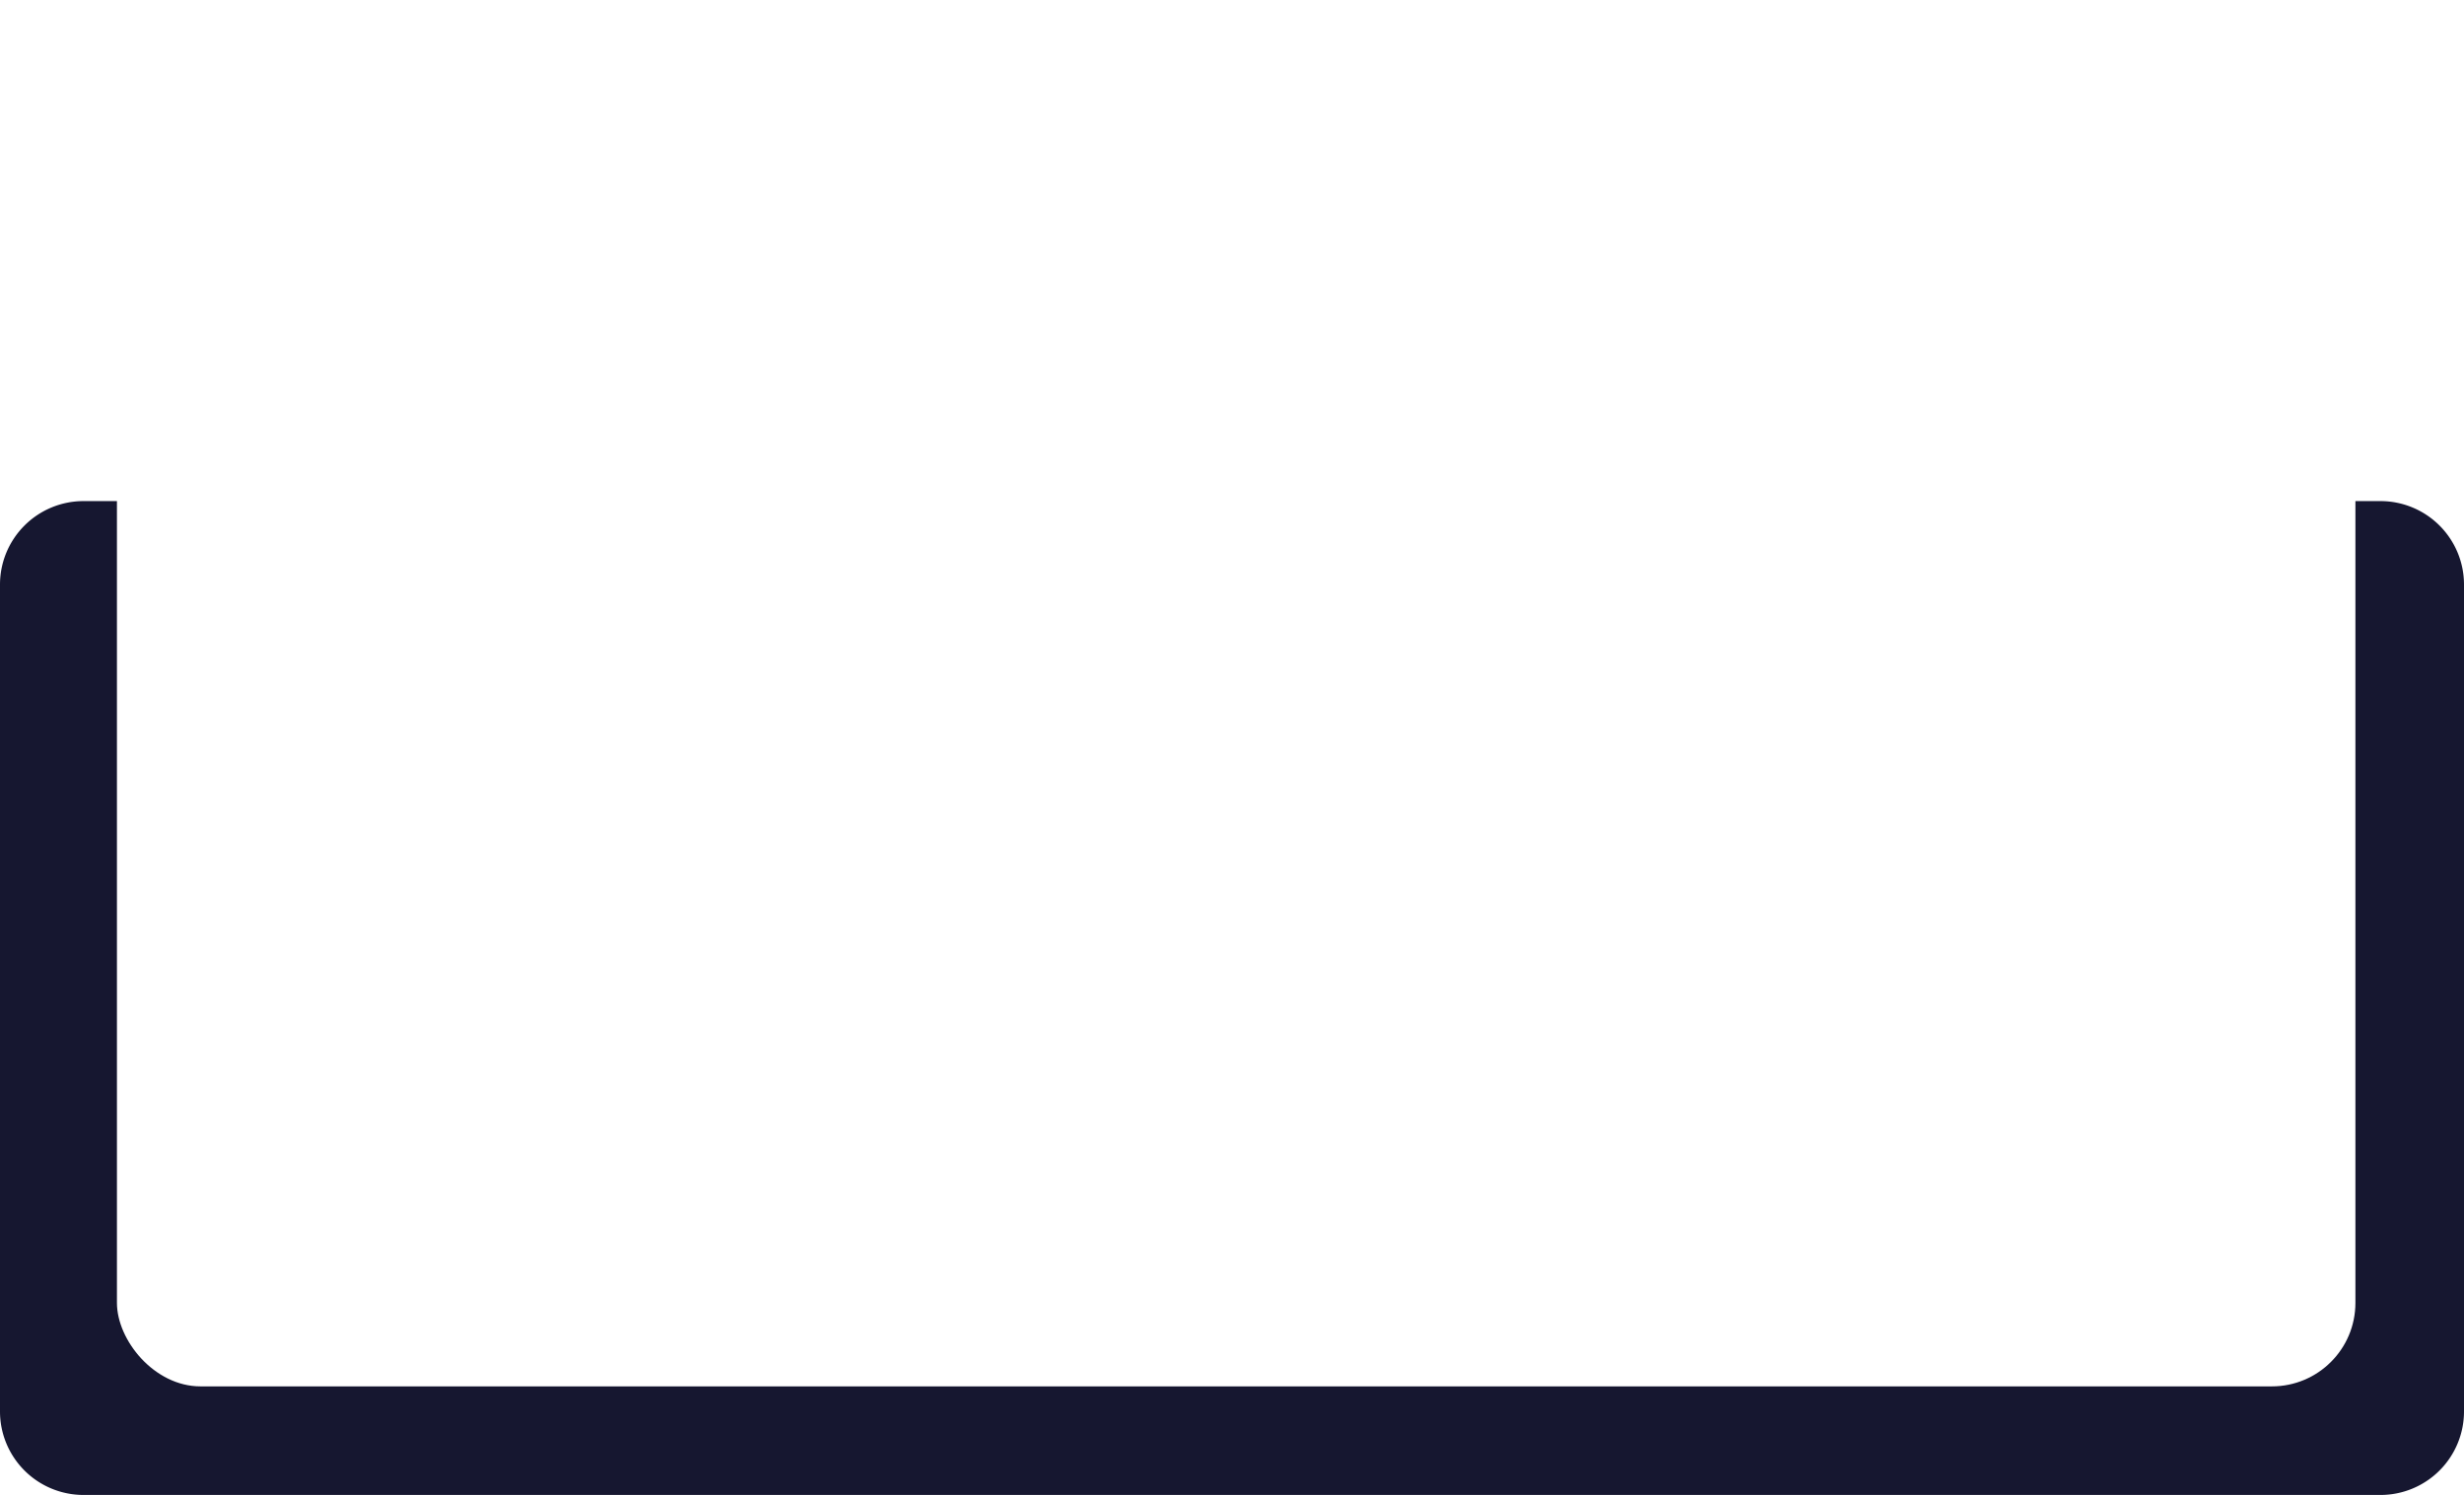 <svg xmlns="http://www.w3.org/2000/svg" xmlns:xlink="http://www.w3.org/1999/xlink" width="295" height="179" viewBox="0 0 295 179">
  <defs>
    <filter id="Rectángulo_37253" x="5" y="0" width="286" height="175" filterUnits="userSpaceOnUse">
      <feOffset dy="3" input="SourceAlpha"/>
      <feGaussianBlur stdDeviation="3" result="blur"/>
      <feFlood flood-opacity="0.161"/>
      <feComposite operator="in" in2="blur"/>
      <feComposite in="SourceGraphic"/>
    </filter>
  </defs>
  <g id="Grupo_849912" data-name="Grupo 849912" transform="translate(-1125 -7653)">
    <path id="Trazado_586052" data-name="Trazado 586052" d="M10,0H285a10,10,0,0,1,10,10v99a10,10,0,0,1-10,10H10A10,10,0,0,1,0,109V10A10,10,0,0,1,10,0Z" transform="translate(1125 7713)" fill="#161730"/>
    <g transform="matrix(1, 0, 0, 1, 1125, 7653)" filter="url(#Rectángulo_37253)">
      <rect id="Rectángulo_37253-2" data-name="Rectángulo 37253" width="268" height="157" rx="10" transform="translate(14 6)" fill="#fff"/>
    </g>
  </g>
</svg>

